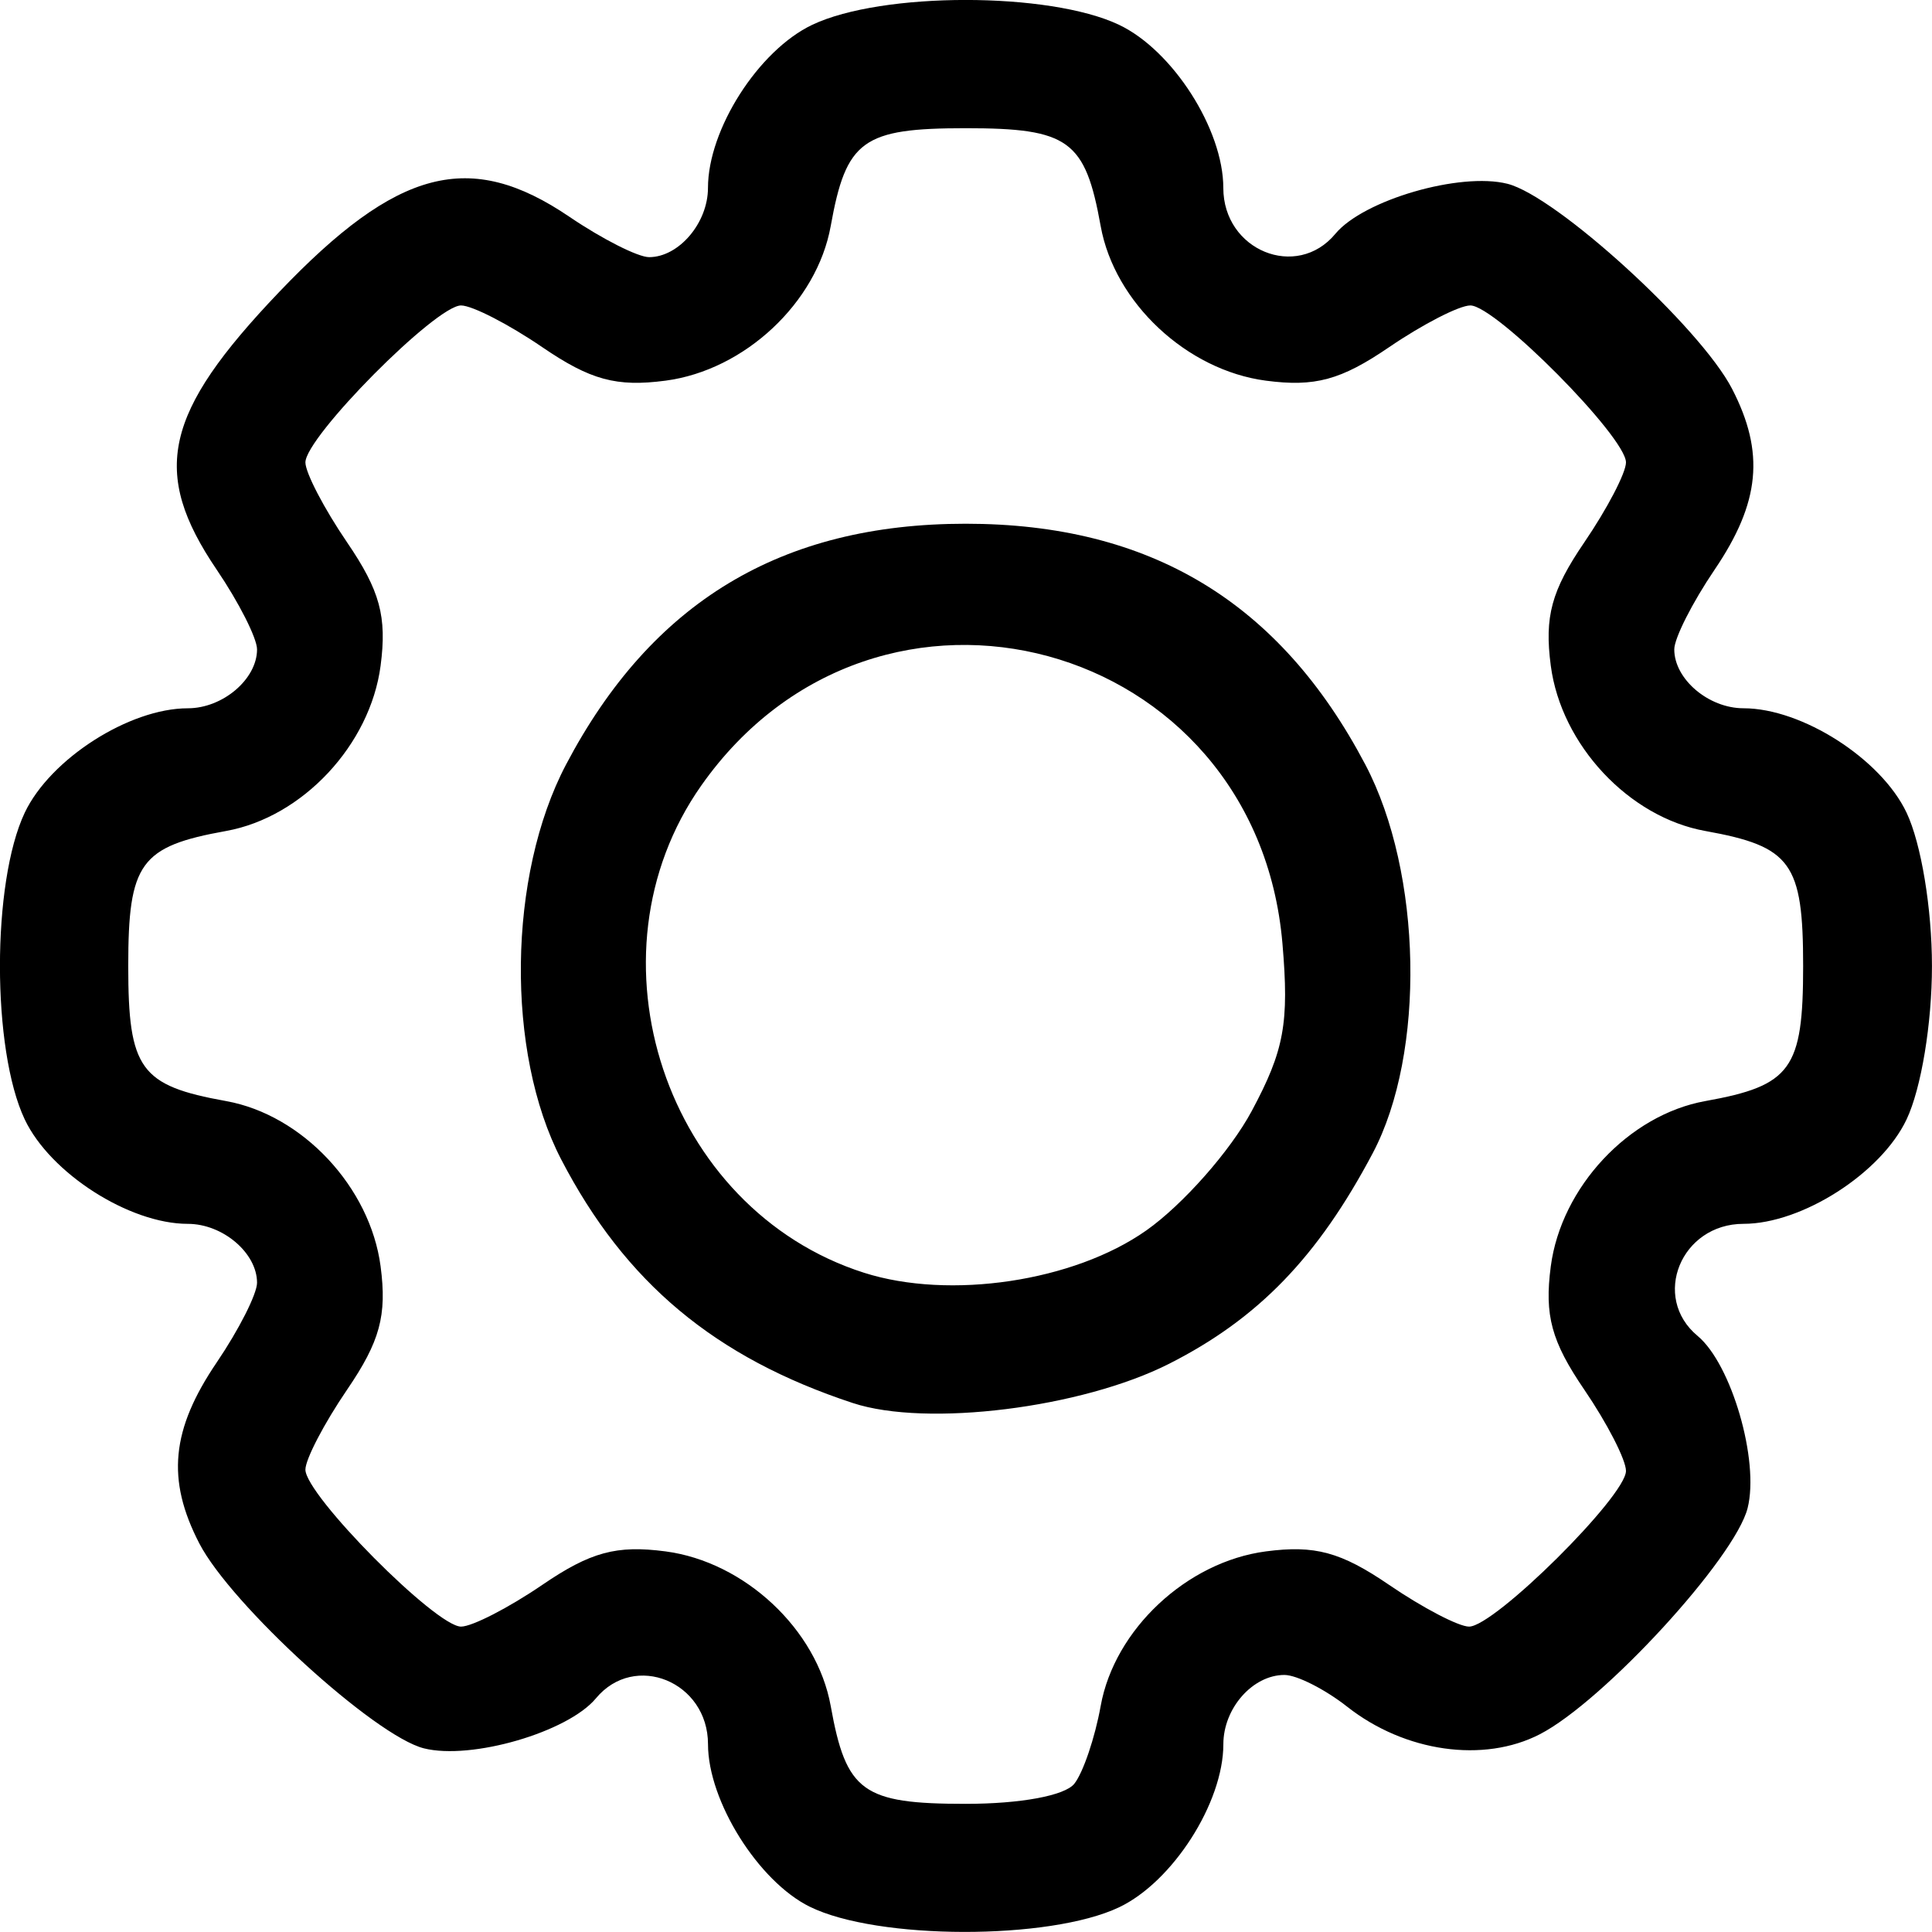<?xml version="1.0" encoding="UTF-8"?>
<!-- Created with Inkscape (http://www.inkscape.org/) -->
<svg width="130mm" height="130mm" version="1.1" viewBox="0 0 130 130" xml:space="preserve" xmlns="http://www.w3.org/2000/svg"><g transform="translate(-51.06 -43.509)"><path d="m105.55 171.81c-3.466-1.71-6.85-7.113-6.85-10.936 0-4.206-4.936-6.228-7.54-3.09-1.889 2.277-8.387 4.167-11.576 3.367-3.303-0.829-12.977-9.658-15.115-13.793-2.218-4.291-1.893-7.654 1.178-12.181 1.49-2.197 2.709-4.606 2.709-5.355 0-2.002-2.305-3.963-4.659-3.963-3.935 0-9.255-3.406-10.971-7.023-2.226-4.694-2.226-15.951 0-20.645 1.716-3.617 7.036-7.023 10.971-7.023 2.354 0 4.659-1.961 4.659-3.963 0-0.749-1.219-3.158-2.709-5.355-4.463-6.58-3.573-10.548 4.19-18.685 7.963-8.346 12.848-9.611 19.547-5.063 2.196 1.491 4.604 2.71 5.353 2.71 2.002 0 3.961-2.306 3.961-4.66 0-3.936 3.405-9.259 7.02-10.975 4.692-2.227 15.945-2.227 20.636 0 3.616 1.716 7.02 7.039 7.02 10.975 0 4.206 4.936 6.228 7.54 3.09 1.889-2.277 8.387-4.167 11.576-3.367 3.303 0.829 12.977 9.658 15.115 13.793 2.218 4.291 1.893 7.654-1.178 12.181-1.49 2.197-2.709 4.606-2.709 5.355 0 2.002 2.305 3.963 4.659 3.963 3.935 0 9.255 3.406 10.971 7.023 0.985 2.077 1.709 6.449 1.709 10.323 0 3.873-0.724 8.245-1.709 10.322-1.716 3.617-7.036 7.023-10.971 7.023-4.204 0-6.226 4.938-3.088 7.543 2.276 1.89 4.166 8.391 3.365 11.58-0.846 3.372-9.686 12.999-13.973 15.217-3.788 1.959-9.092 1.205-12.967-1.845-1.496-1.177-3.398-2.14-4.228-2.14-2.134 0-4.109 2.24-4.109 4.66 0 3.936-3.405 9.259-7.02 10.975-4.686 2.225-16.262 2.203-20.807-0.039zm17.8-8.279c0.591-0.745 1.389-3.099 1.772-5.231 0.925-5.146 5.791-9.7 11.114-10.401 3.302-0.435 5.052 0.041 8.296 2.255 2.261 1.544 4.681 2.806 5.377 2.806 1.71 0 10.559-8.78 10.559-10.477 0-0.744-1.262-3.203-2.805-5.466-2.213-3.246-2.689-4.997-2.254-8.3 0.701-5.326 5.253-10.194 10.397-11.119 5.782-1.04 6.583-2.145 6.583-9.087s-0.801-8.047-6.583-9.087c-5.144-0.925-9.696-5.793-10.397-11.119-0.435-3.303 0.041-5.054 2.254-8.3 1.543-2.263 2.805-4.683 2.805-5.38 0-1.711-8.776-10.563-10.472-10.563-0.743 0-3.202 1.263-5.464 2.806-3.244 2.214-4.995 2.69-8.296 2.255-5.324-0.701-10.189-5.255-11.114-10.401-1.04-5.785-2.144-6.586-9.083-6.586-6.939 0-8.043 0.801-9.083 6.586-0.925 5.146-5.791 9.7-11.114 10.401-3.302 0.435-5.052-0.041-8.296-2.255-2.261-1.544-4.72-2.806-5.464-2.806-1.696 0-10.472 8.852-10.472 10.563 0 0.696 1.262 3.117 2.805 5.38 2.213 3.246 2.689 4.997 2.254 8.3-0.701 5.326-5.253 10.194-10.397 11.119-5.782 1.04-6.583 2.145-6.583 9.087s0.801 8.047 6.583 9.087c5.144 0.925 9.696 5.793 10.397 11.119 0.435 3.303-0.041 5.054-2.254 8.3-1.543 2.263-2.805 4.683-2.805 5.38 0 1.711 8.776 10.563 10.472 10.563 0.743 0 3.202-1.263 5.464-2.806 3.244-2.214 4.995-2.69 8.296-2.255 5.324 0.701 10.189 5.255 11.114 10.401 1.04 5.785 2.144 6.586 9.083 6.586 3.693 0 6.675-0.553 7.312-1.355zm-14.897-25.612c-9.283-3.058-15.33-8.109-19.633-16.397-3.742-7.209-3.597-19.108 0.324-26.561 5.761-10.95 14.489-16.211 26.894-16.211s21.134 5.261 26.894 16.211c3.835 7.289 4.064 19.4 0.495 26.145-3.696 6.984-7.701 11.128-13.693 14.165-5.882 2.982-16.324 4.281-21.282 2.647zm19.732-11.611c2.466-1.738 5.661-5.355 7.1-8.039 2.188-4.082 2.526-5.924 2.067-11.28-1.758-20.531-27.25-27.461-39.101-10.628-8.086 11.485-2.396 28.532 10.945 32.788 5.766 1.84 14.12 0.589 18.989-2.842z" stroke-width="1.084"/></g></svg>
